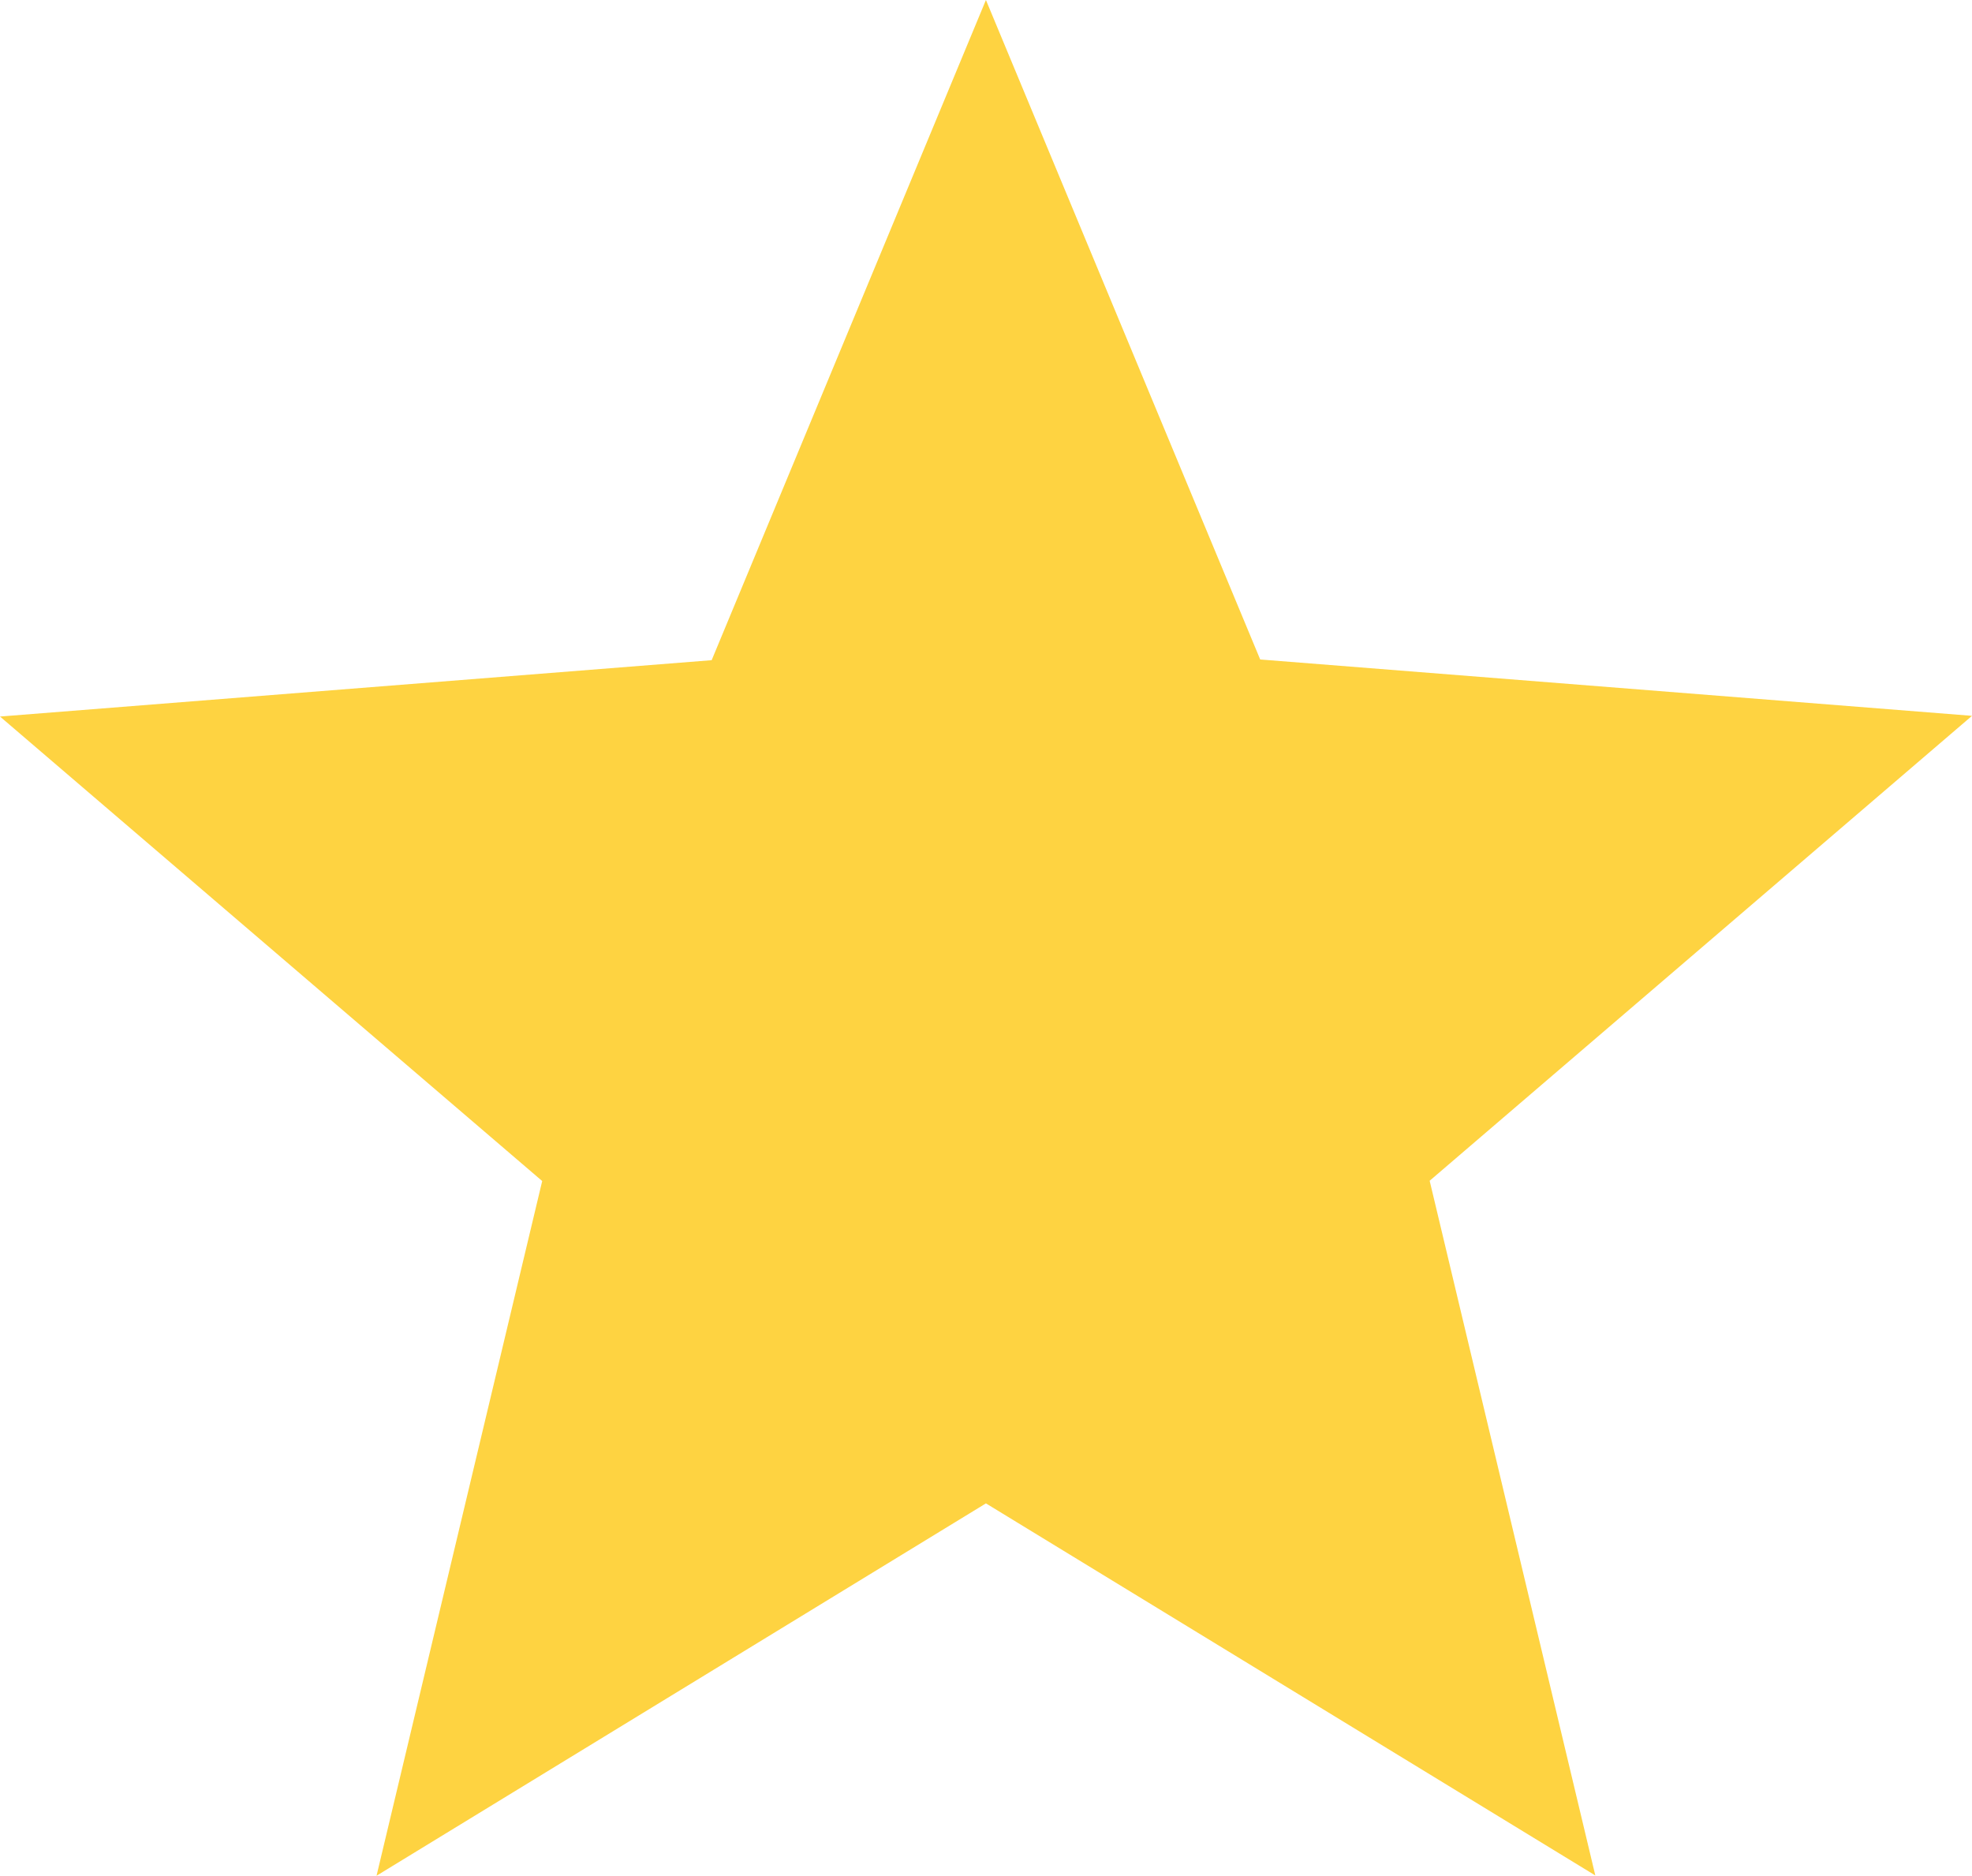 <svg xmlns="http://www.w3.org/2000/svg" width="13.999" height="13.314" viewBox="0 0 13.999 13.314"><defs><style>.a{fill:#fed341;}</style></defs><path class="a" d="M9.489,13.171,5.163,15.814l1.176-4.931L2.49,7.586l5.052-.4L9.489,2.5l1.947,4.681,5.053.4-3.85,3.3,1.176,4.931Z" transform="translate(-2.49 -2.5)"/></svg>